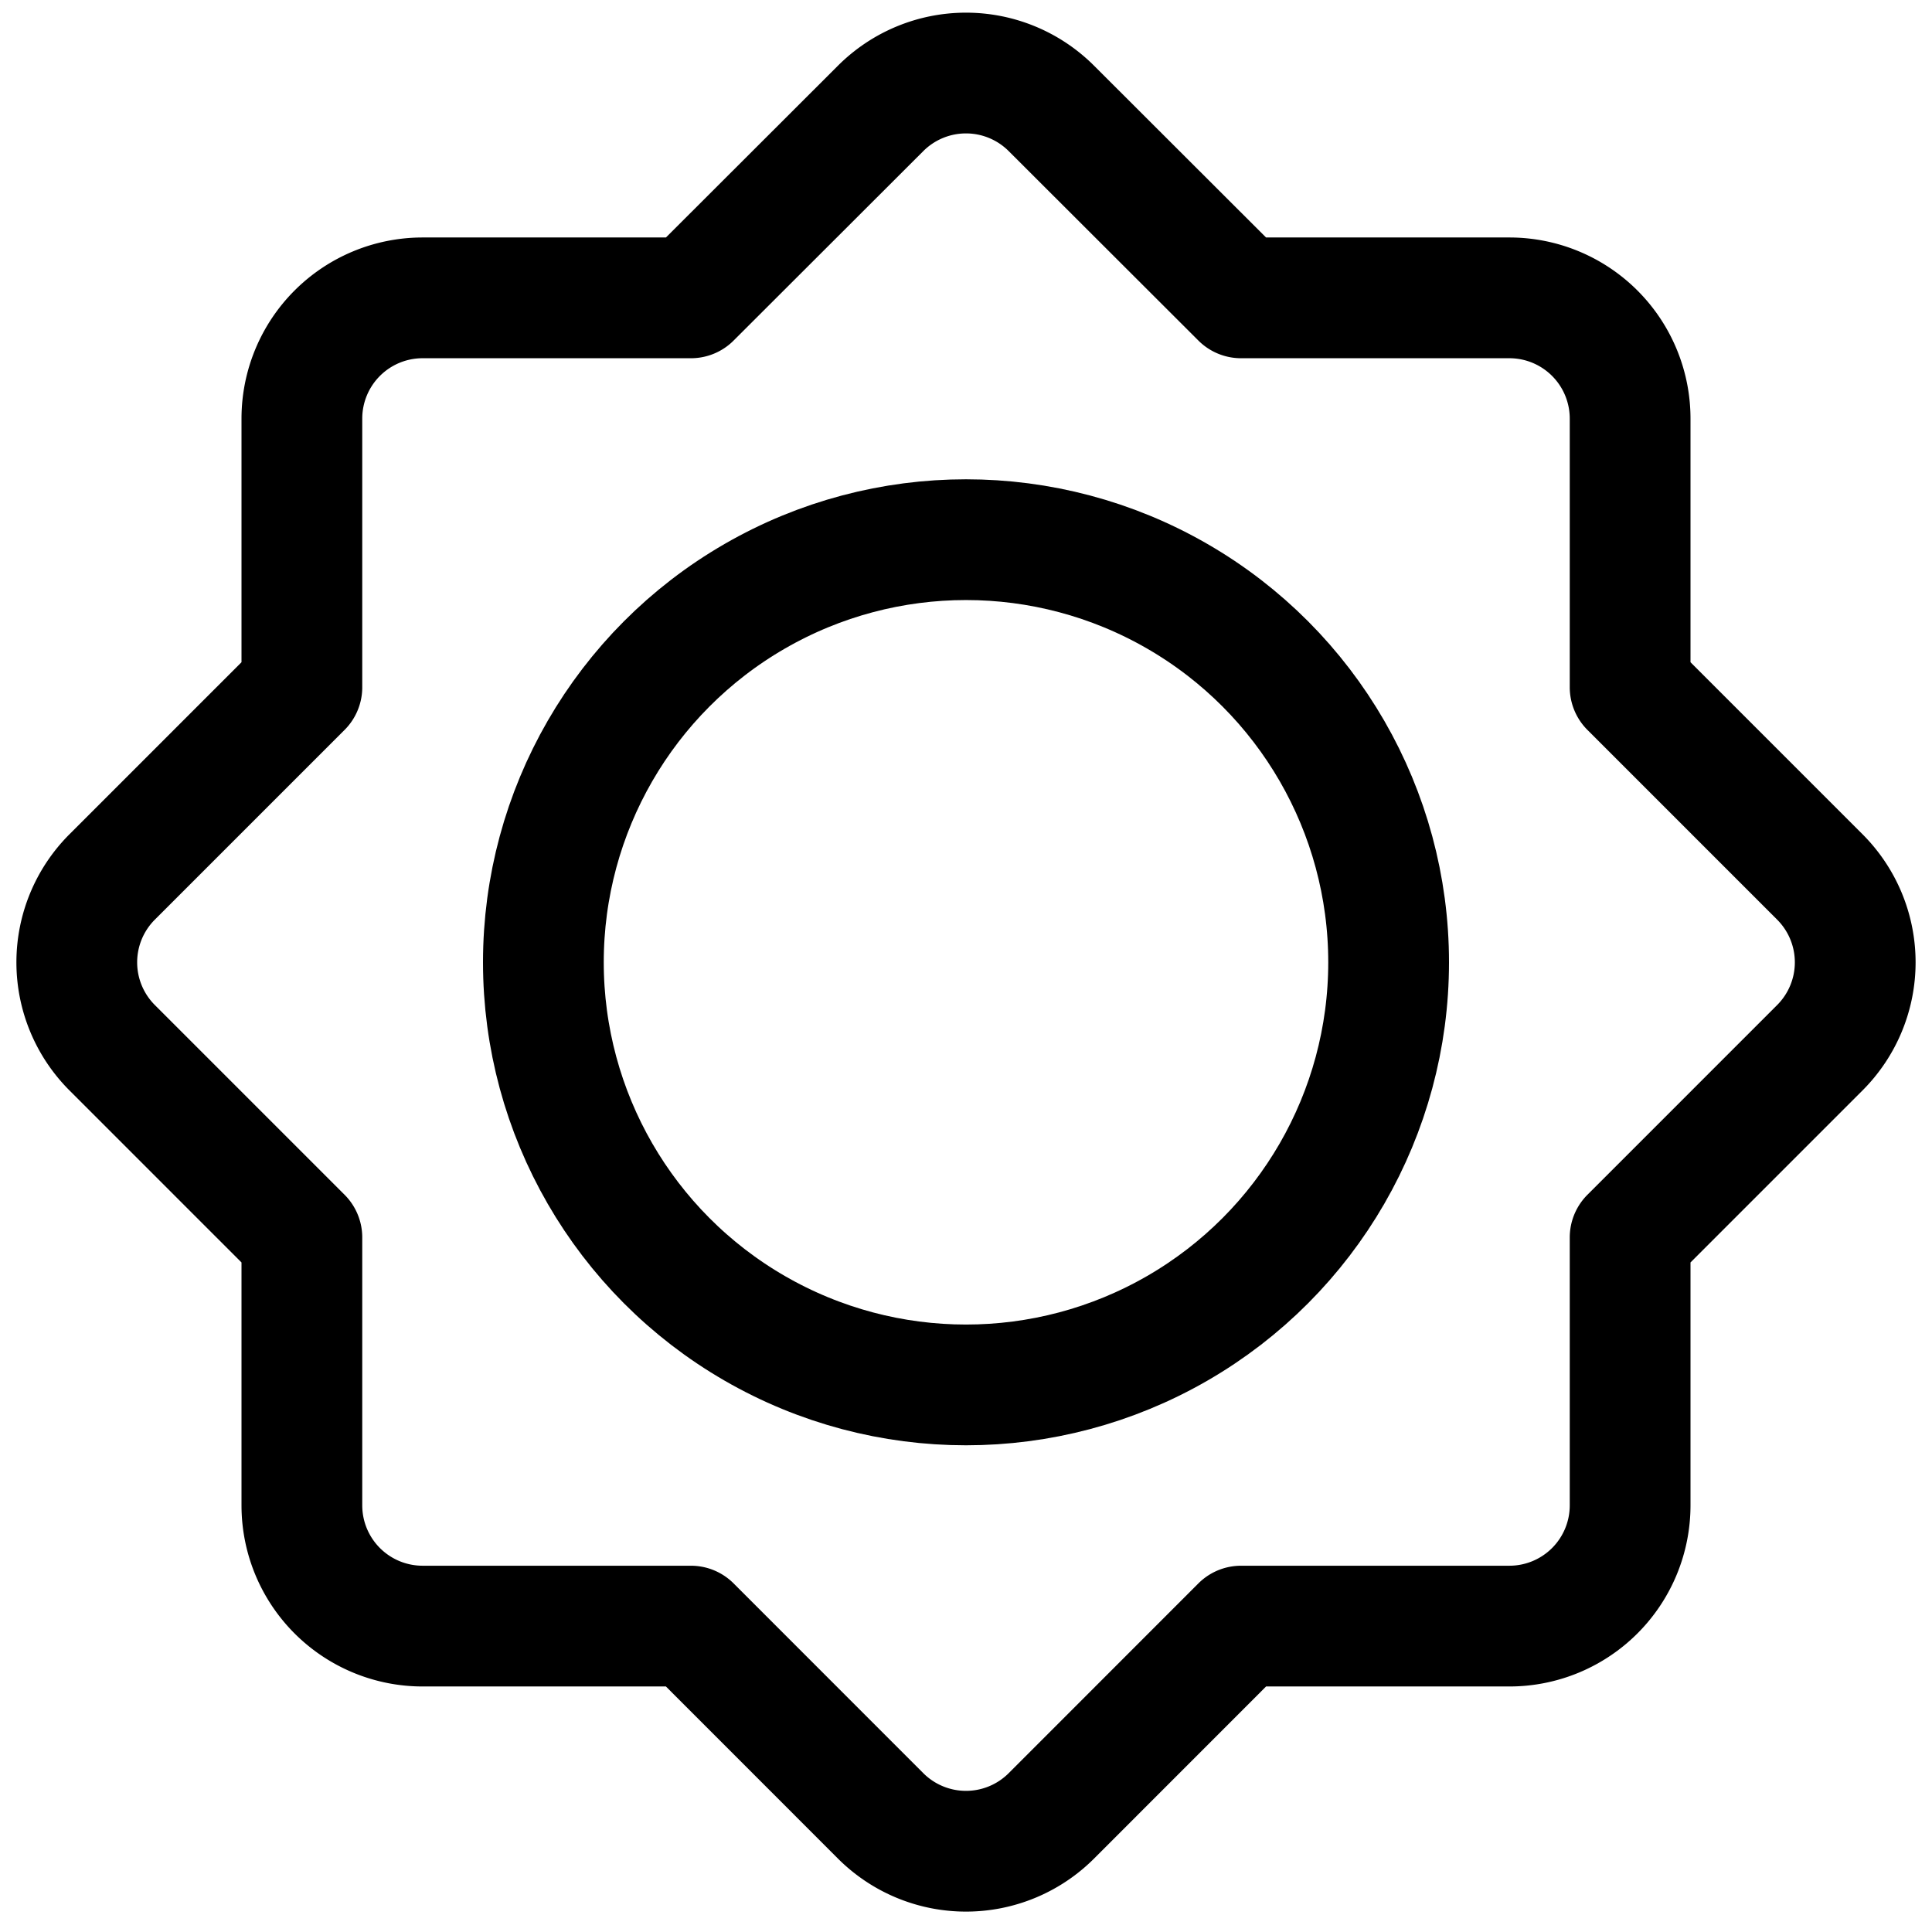 <svg xmlns="http://www.w3.org/2000/svg" viewBox="0 0 24 24"><defs><style>.a{fill:none;stroke:currentColor;stroke-linecap:round;stroke-linejoin:round;stroke-width:1.5px;}</style></defs><title>light-mode-brightness</title><path class="a" d="M20.25,15.372l2.357-2.357a1.5,1.5,0,0,0,0-2.121L20.25,8.537V5.2a1.5,1.5,0,0,0-1.5-1.5H15.417L13.061,1.347a1.5,1.5,0,0,0-2.122,0L8.583,3.7H5.25a1.5,1.5,0,0,0-1.5,1.5V8.537L1.393,10.894a1.5,1.5,0,0,0,0,2.121L3.75,15.372V18.7a1.5,1.5,0,0,0,1.5,1.5H8.583l2.356,2.357a1.5,1.5,0,0,0,2.122,0L15.417,20.2H18.75a1.5,1.5,0,0,0,1.5-1.5Z"/><circle class="a" cx="12" cy="11.954" r="5.25"/></svg>